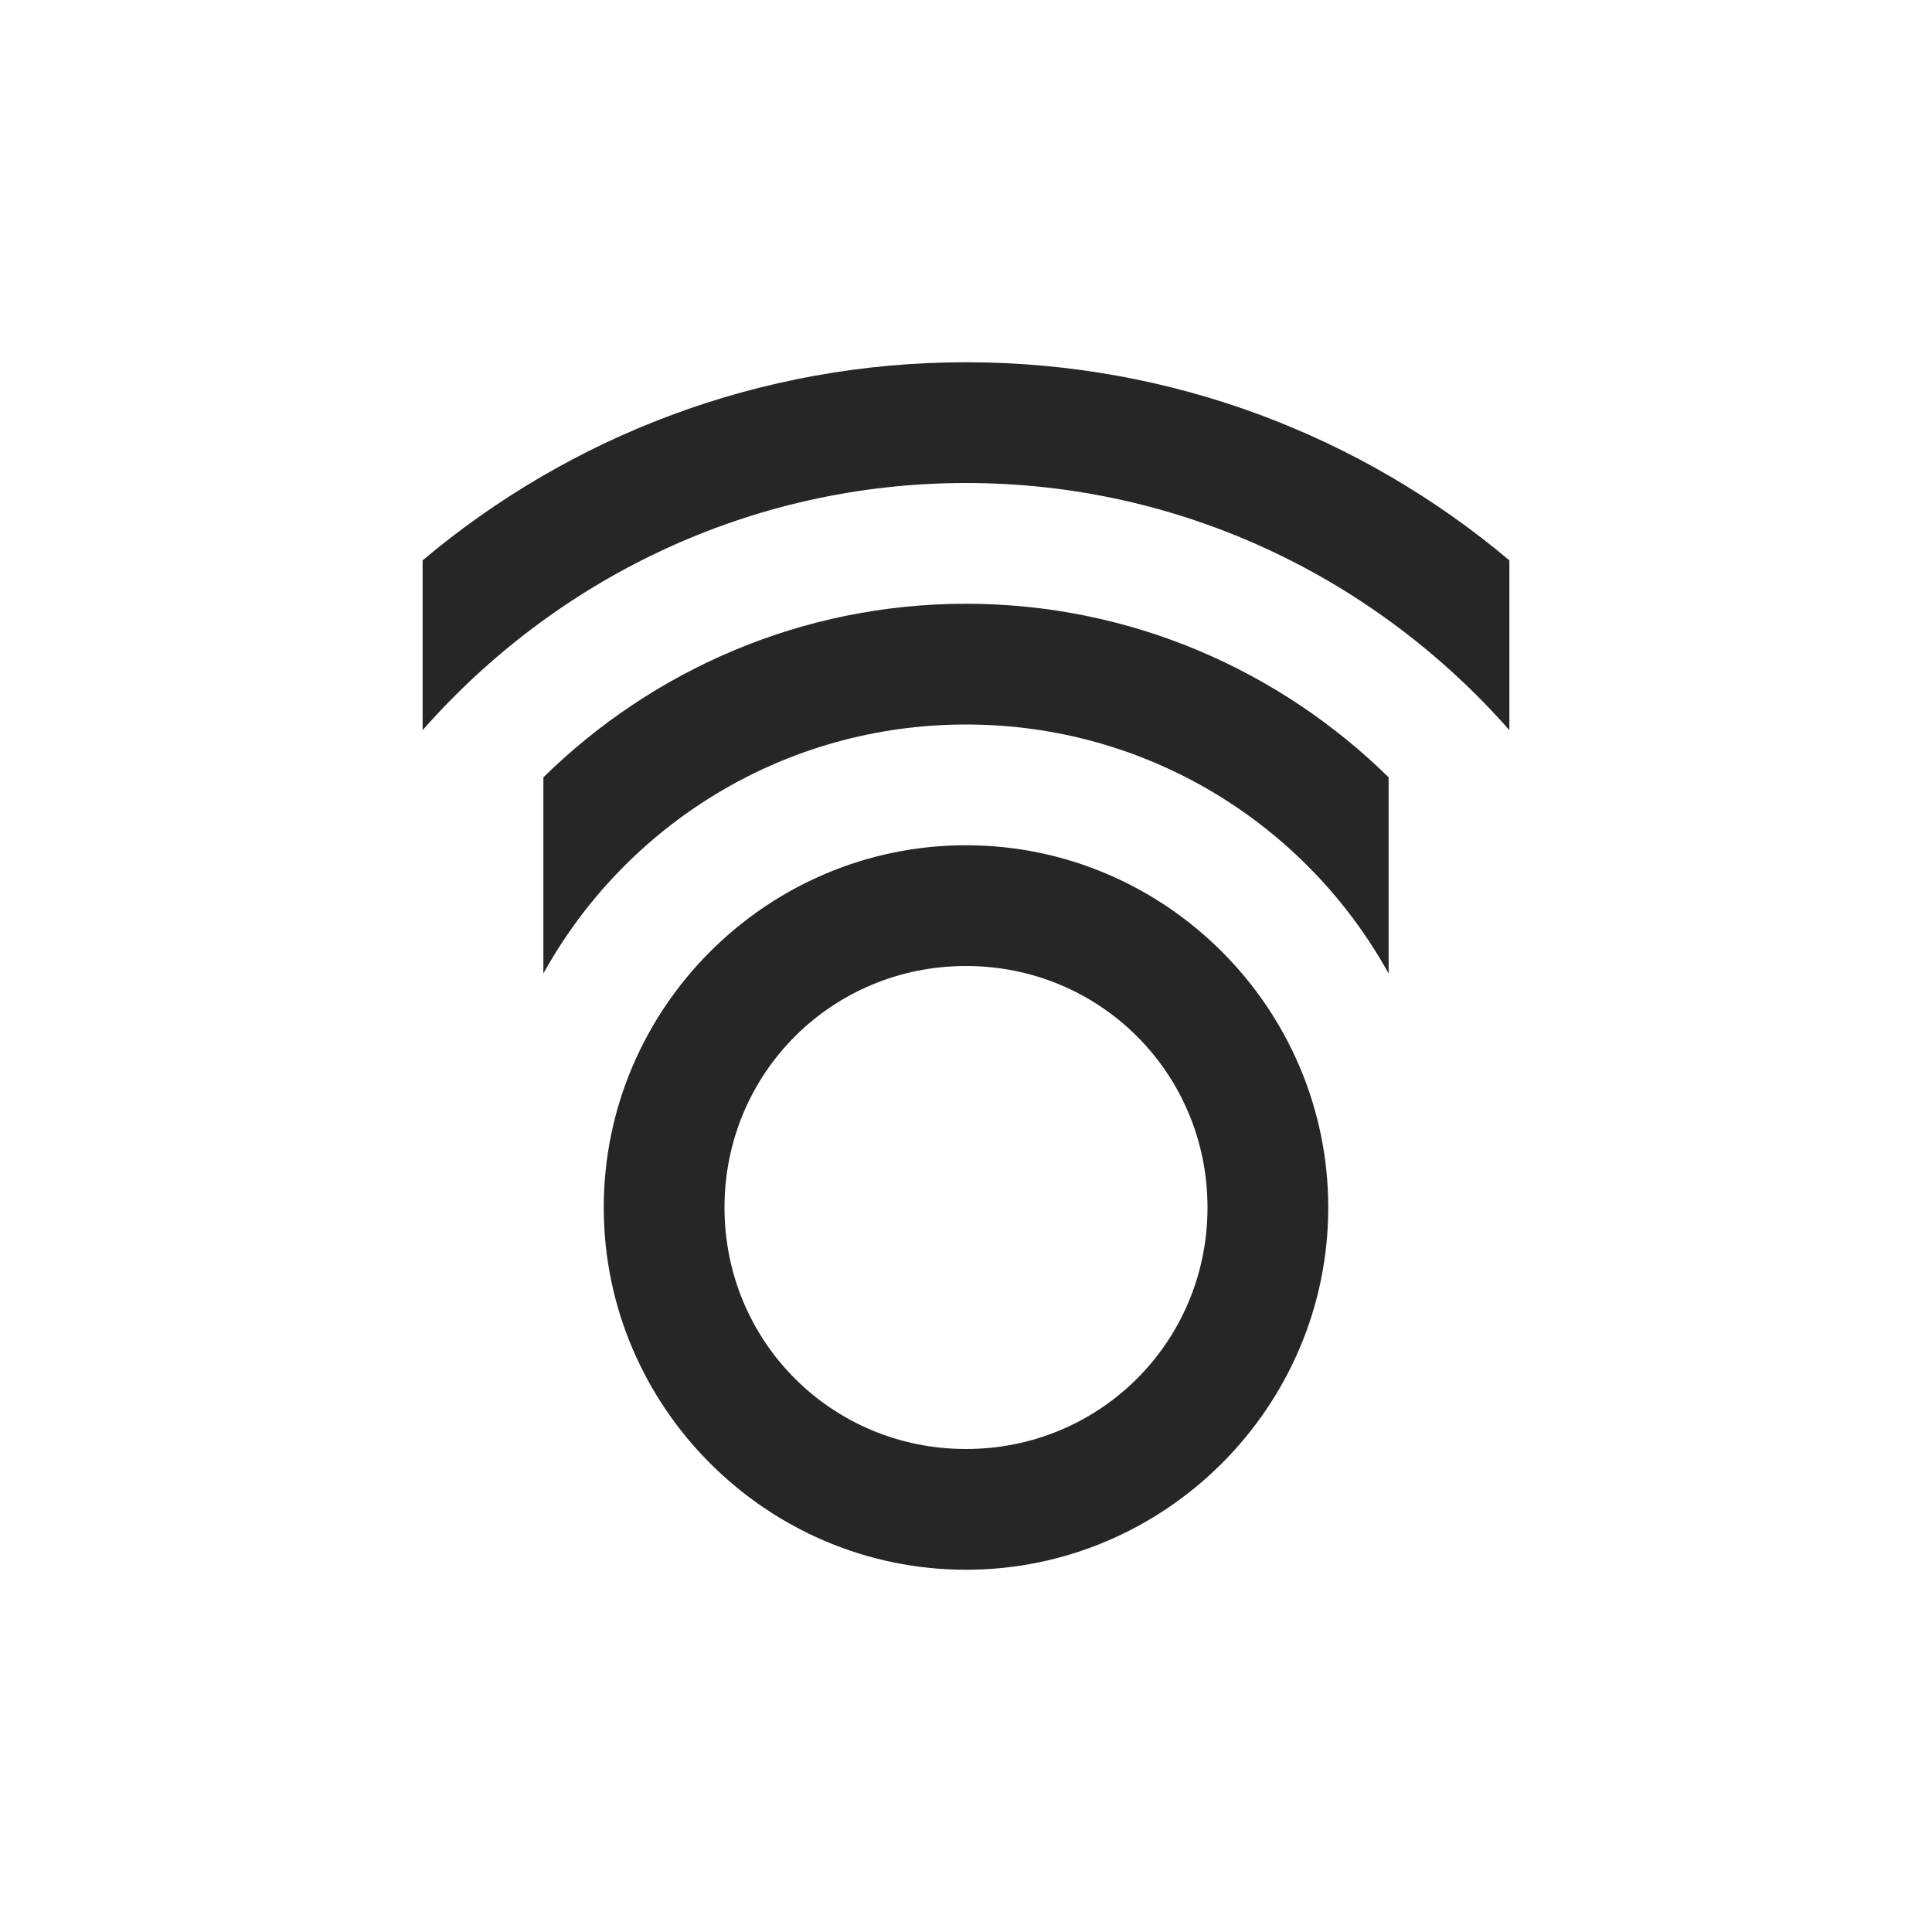 <?xml version="1.0" encoding="UTF-8"?>
<svg xmlns="http://www.w3.org/2000/svg" xmlns:xlink="http://www.w3.org/1999/xlink" viewBox="0 0 32 32" version="1.1" fill="#262626"><g id="surface1" fill="#262626"><path style=" " d="M 16 6 C 12.574 6 9.438 7.23 7 9.281 L 7 12.094 C 9.199 9.594 12.414 8 16 8 C 19.586 8 22.801 9.594 25 12.094 L 25 9.281 C 22.562 7.23 19.426 6 16 6 Z M 16 10 C 13.277 10 10.805 11.102 9 12.875 L 9 16.125 C 10.363 13.66 12.988 12 16 12 C 19.012 12 21.637 13.66 23 16.125 L 23 12.875 C 21.195 11.102 18.723 10 16 10 Z M 16 14 C 12.699 14 10 16.699 10 20 C 10 23.301 12.699 26 16 26 C 19.301 26 22 23.301 22 20 C 22 16.699 19.301 14 16 14 Z M 16 16 C 18.223 16 20 17.777 20 20 C 20 22.223 18.223 24 16 24 C 13.777 24 12 22.223 12 20 C 12 17.777 13.777 16 16 16 Z " fill="#262626"/></g></svg>
